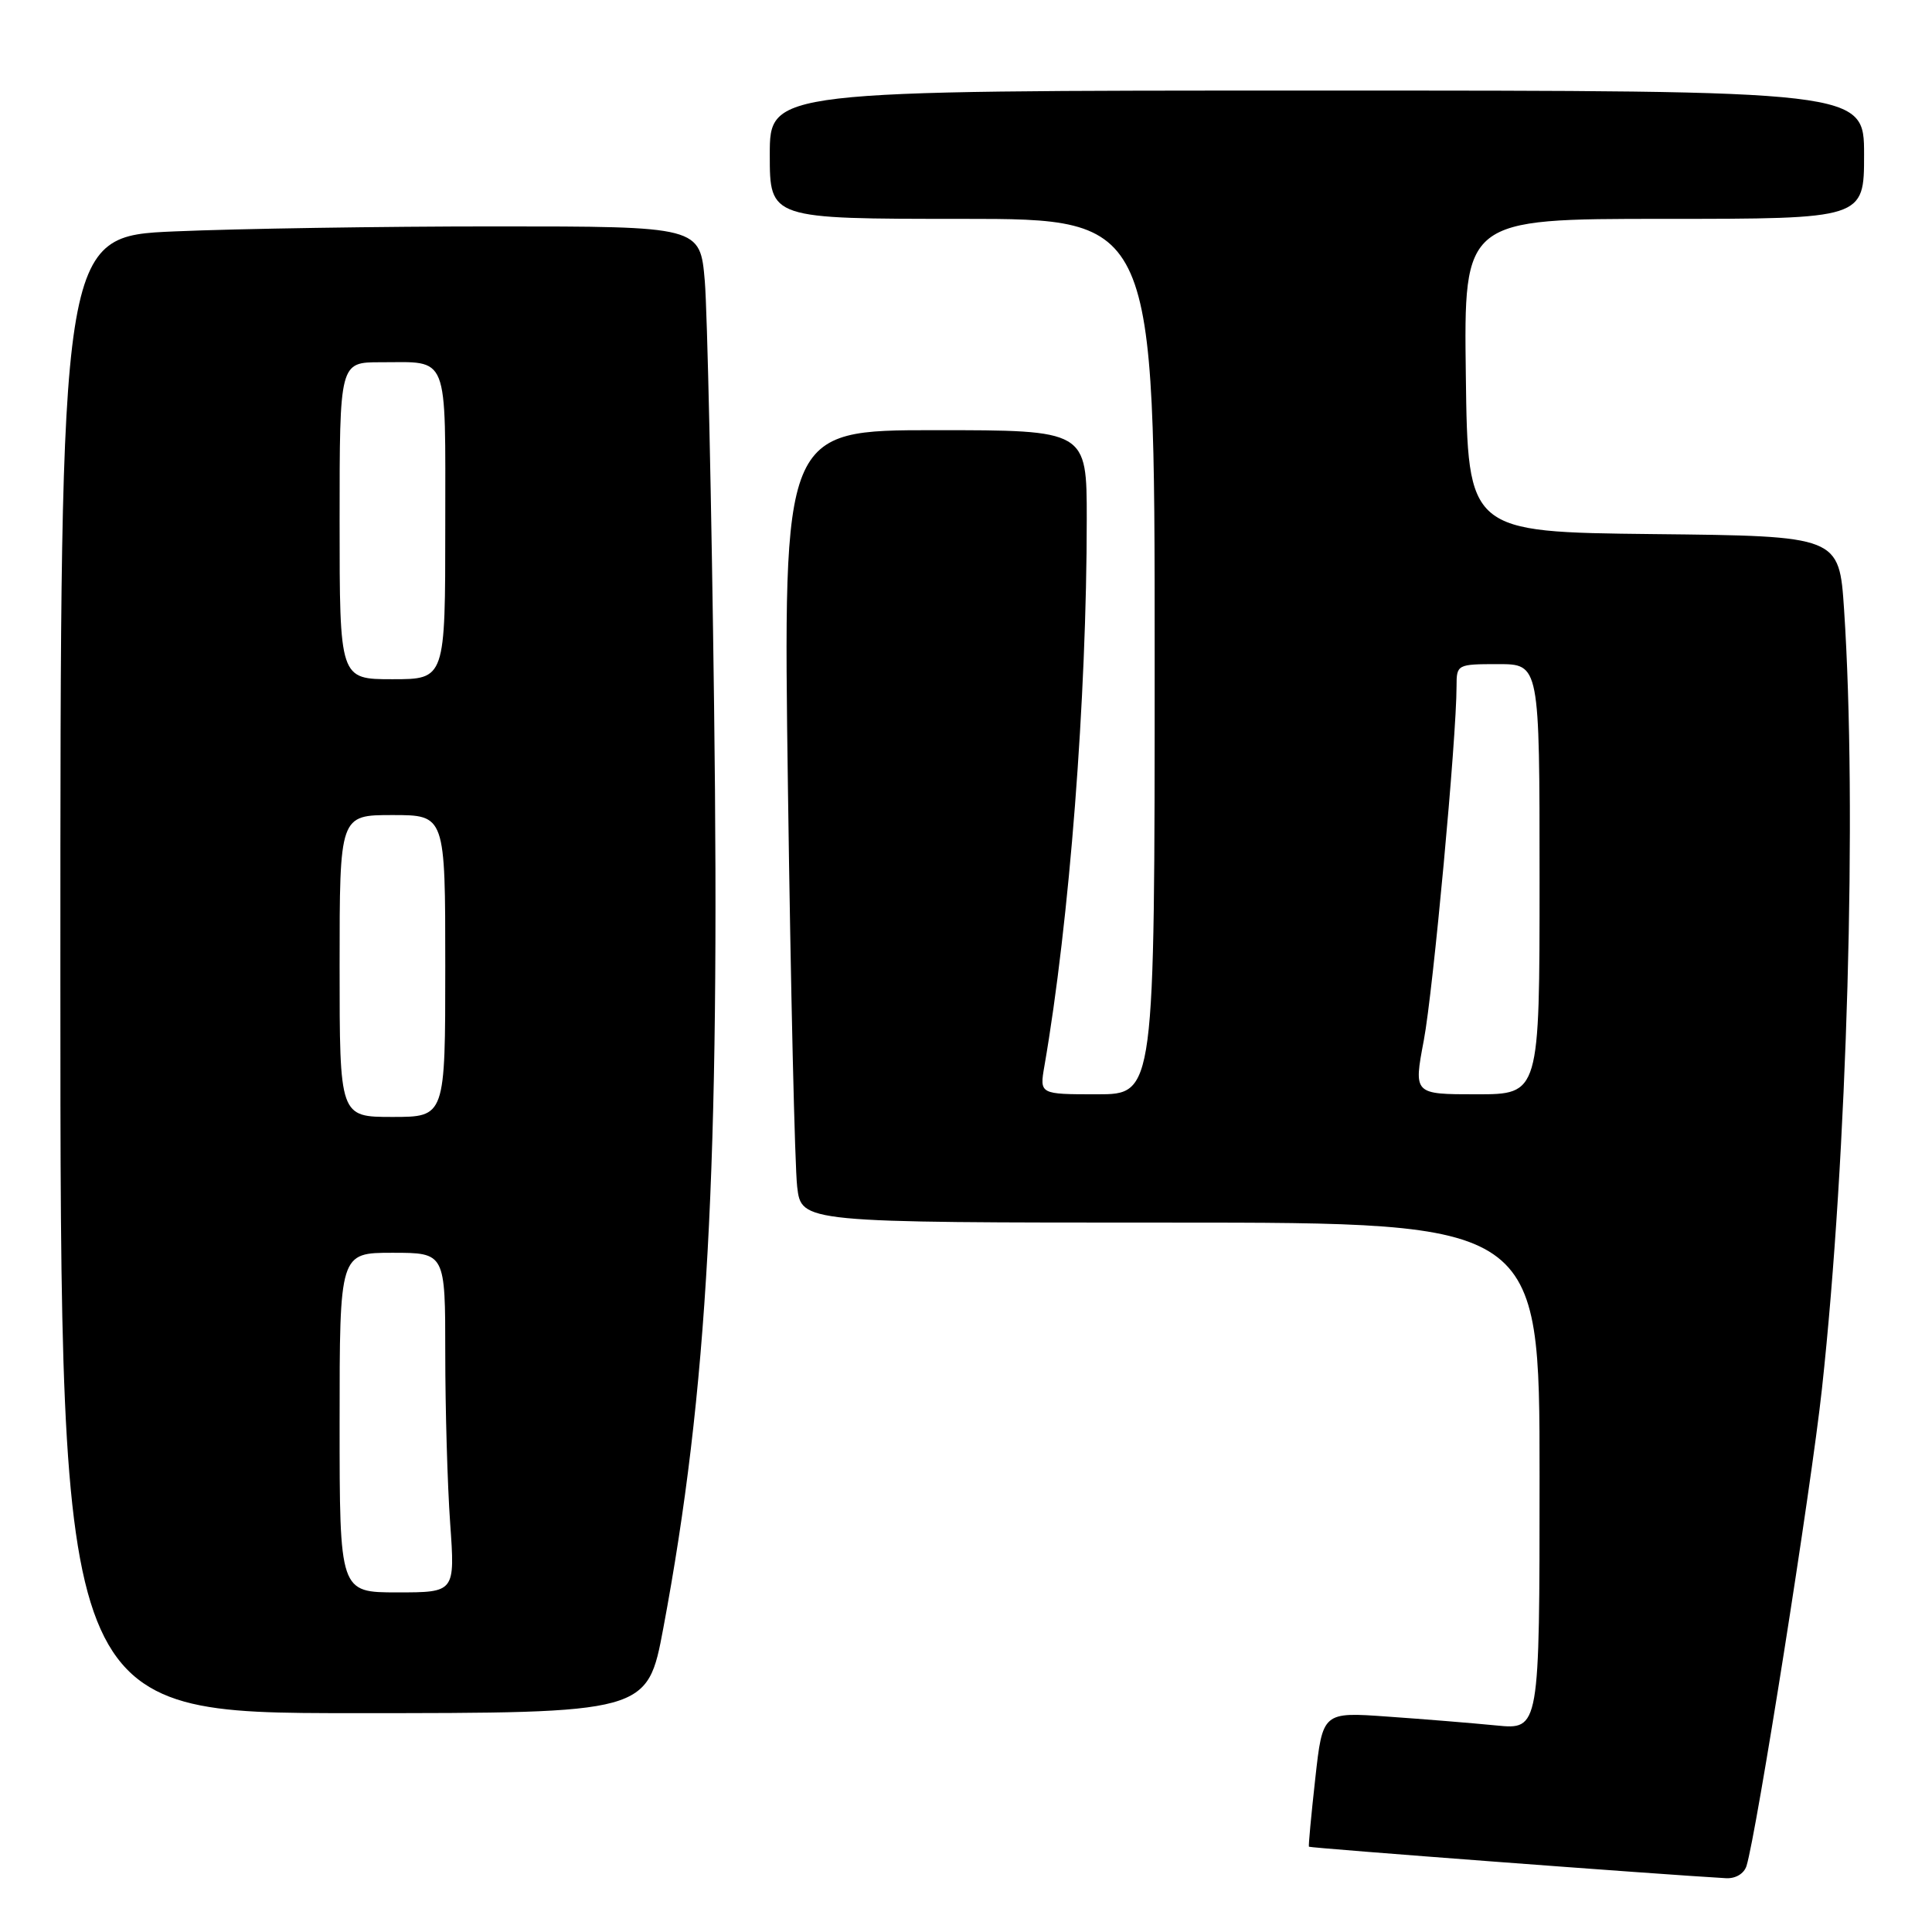 <?xml version="1.0" encoding="UTF-8" standalone="no"?>
<!DOCTYPE svg PUBLIC "-//W3C//DTD SVG 1.1//EN" "http://www.w3.org/Graphics/SVG/1.1/DTD/svg11.dtd" >
<svg xmlns="http://www.w3.org/2000/svg" xmlns:xlink="http://www.w3.org/1999/xlink" version="1.1" viewBox="0 0 256 256">
 <g >
 <path fill="currentColor"
d=" M 231.42 247.25 C 232.73 243.07 239.99 197.21 241.42 184.00 C 244.78 153.12 246.09 107.07 244.35 80.77 C 243.70 71.03 243.70 71.03 219.10 70.77 C 194.50 70.50 194.50 70.50 194.23 49.75 C 193.96 29.00 193.96 29.00 220.48 29.00 C 247.00 29.00 247.00 29.00 247.00 20.50 C 247.00 12.00 247.00 12.00 174.50 12.00 C 102.00 12.00 102.00 12.00 102.00 20.50 C 102.00 29.00 102.00 29.00 127.50 29.00 C 153.00 29.00 153.00 29.00 153.00 87.00 C 153.00 145.00 153.00 145.00 145.37 145.00 C 137.74 145.00 137.74 145.00 138.39 141.25 C 141.71 122.09 144.00 92.49 144.00 68.75 C 144.00 57.00 144.00 57.00 123.88 57.00 C 103.75 57.00 103.75 57.00 104.41 104.75 C 104.77 131.01 105.32 154.64 105.63 157.25 C 106.19 162.00 106.19 162.00 155.09 162.00 C 204.00 162.00 204.00 162.00 204.00 195.60 C 204.00 229.20 204.00 229.20 198.25 228.63 C 195.09 228.32 188.62 227.79 183.88 227.46 C 175.26 226.84 175.26 226.84 174.28 235.67 C 173.74 240.53 173.36 244.59 173.44 244.70 C 173.55 244.87 220.03 248.38 228.68 248.87 C 229.96 248.95 231.09 248.28 231.42 247.25 Z  M 87.89 215.75 C 93.78 184.29 95.41 154.82 94.62 93.52 C 94.28 66.56 93.72 41.24 93.39 37.25 C 92.77 30.00 92.77 30.00 65.55 30.00 C 50.57 30.00 31.50 30.30 23.16 30.66 C 8.00 31.31 8.00 31.31 8.00 129.16 C 8.00 227.00 8.00 227.00 46.89 227.00 C 85.78 227.00 85.78 227.00 87.89 215.75 Z  M 188.66 137.86 C 189.90 131.30 193.00 97.77 193.00 90.92 C 193.00 88.05 193.09 88.00 198.50 88.00 C 204.00 88.00 204.00 88.00 204.00 116.50 C 204.00 145.00 204.00 145.00 195.65 145.00 C 187.31 145.00 187.31 145.00 188.66 137.86 Z  M 45.00 188.50 C 45.00 166.00 45.00 166.00 52.00 166.00 C 59.00 166.00 59.00 166.00 59.00 179.35 C 59.00 186.69 59.29 196.81 59.65 201.85 C 60.30 211.00 60.30 211.00 52.65 211.00 C 45.00 211.00 45.00 211.00 45.00 188.50 Z  M 45.00 128.00 C 45.00 108.00 45.00 108.00 52.00 108.00 C 59.00 108.00 59.00 108.00 59.00 128.00 C 59.00 148.00 59.00 148.00 52.00 148.00 C 45.00 148.00 45.00 148.00 45.00 128.00 Z  M 45.00 69.00 C 45.00 48.00 45.00 48.00 50.42 48.00 C 59.58 48.00 59.00 46.53 59.00 69.61 C 59.00 90.00 59.00 90.00 52.00 90.00 C 45.00 90.00 45.00 90.00 45.00 69.00 Z "/>
</g>
</svg>